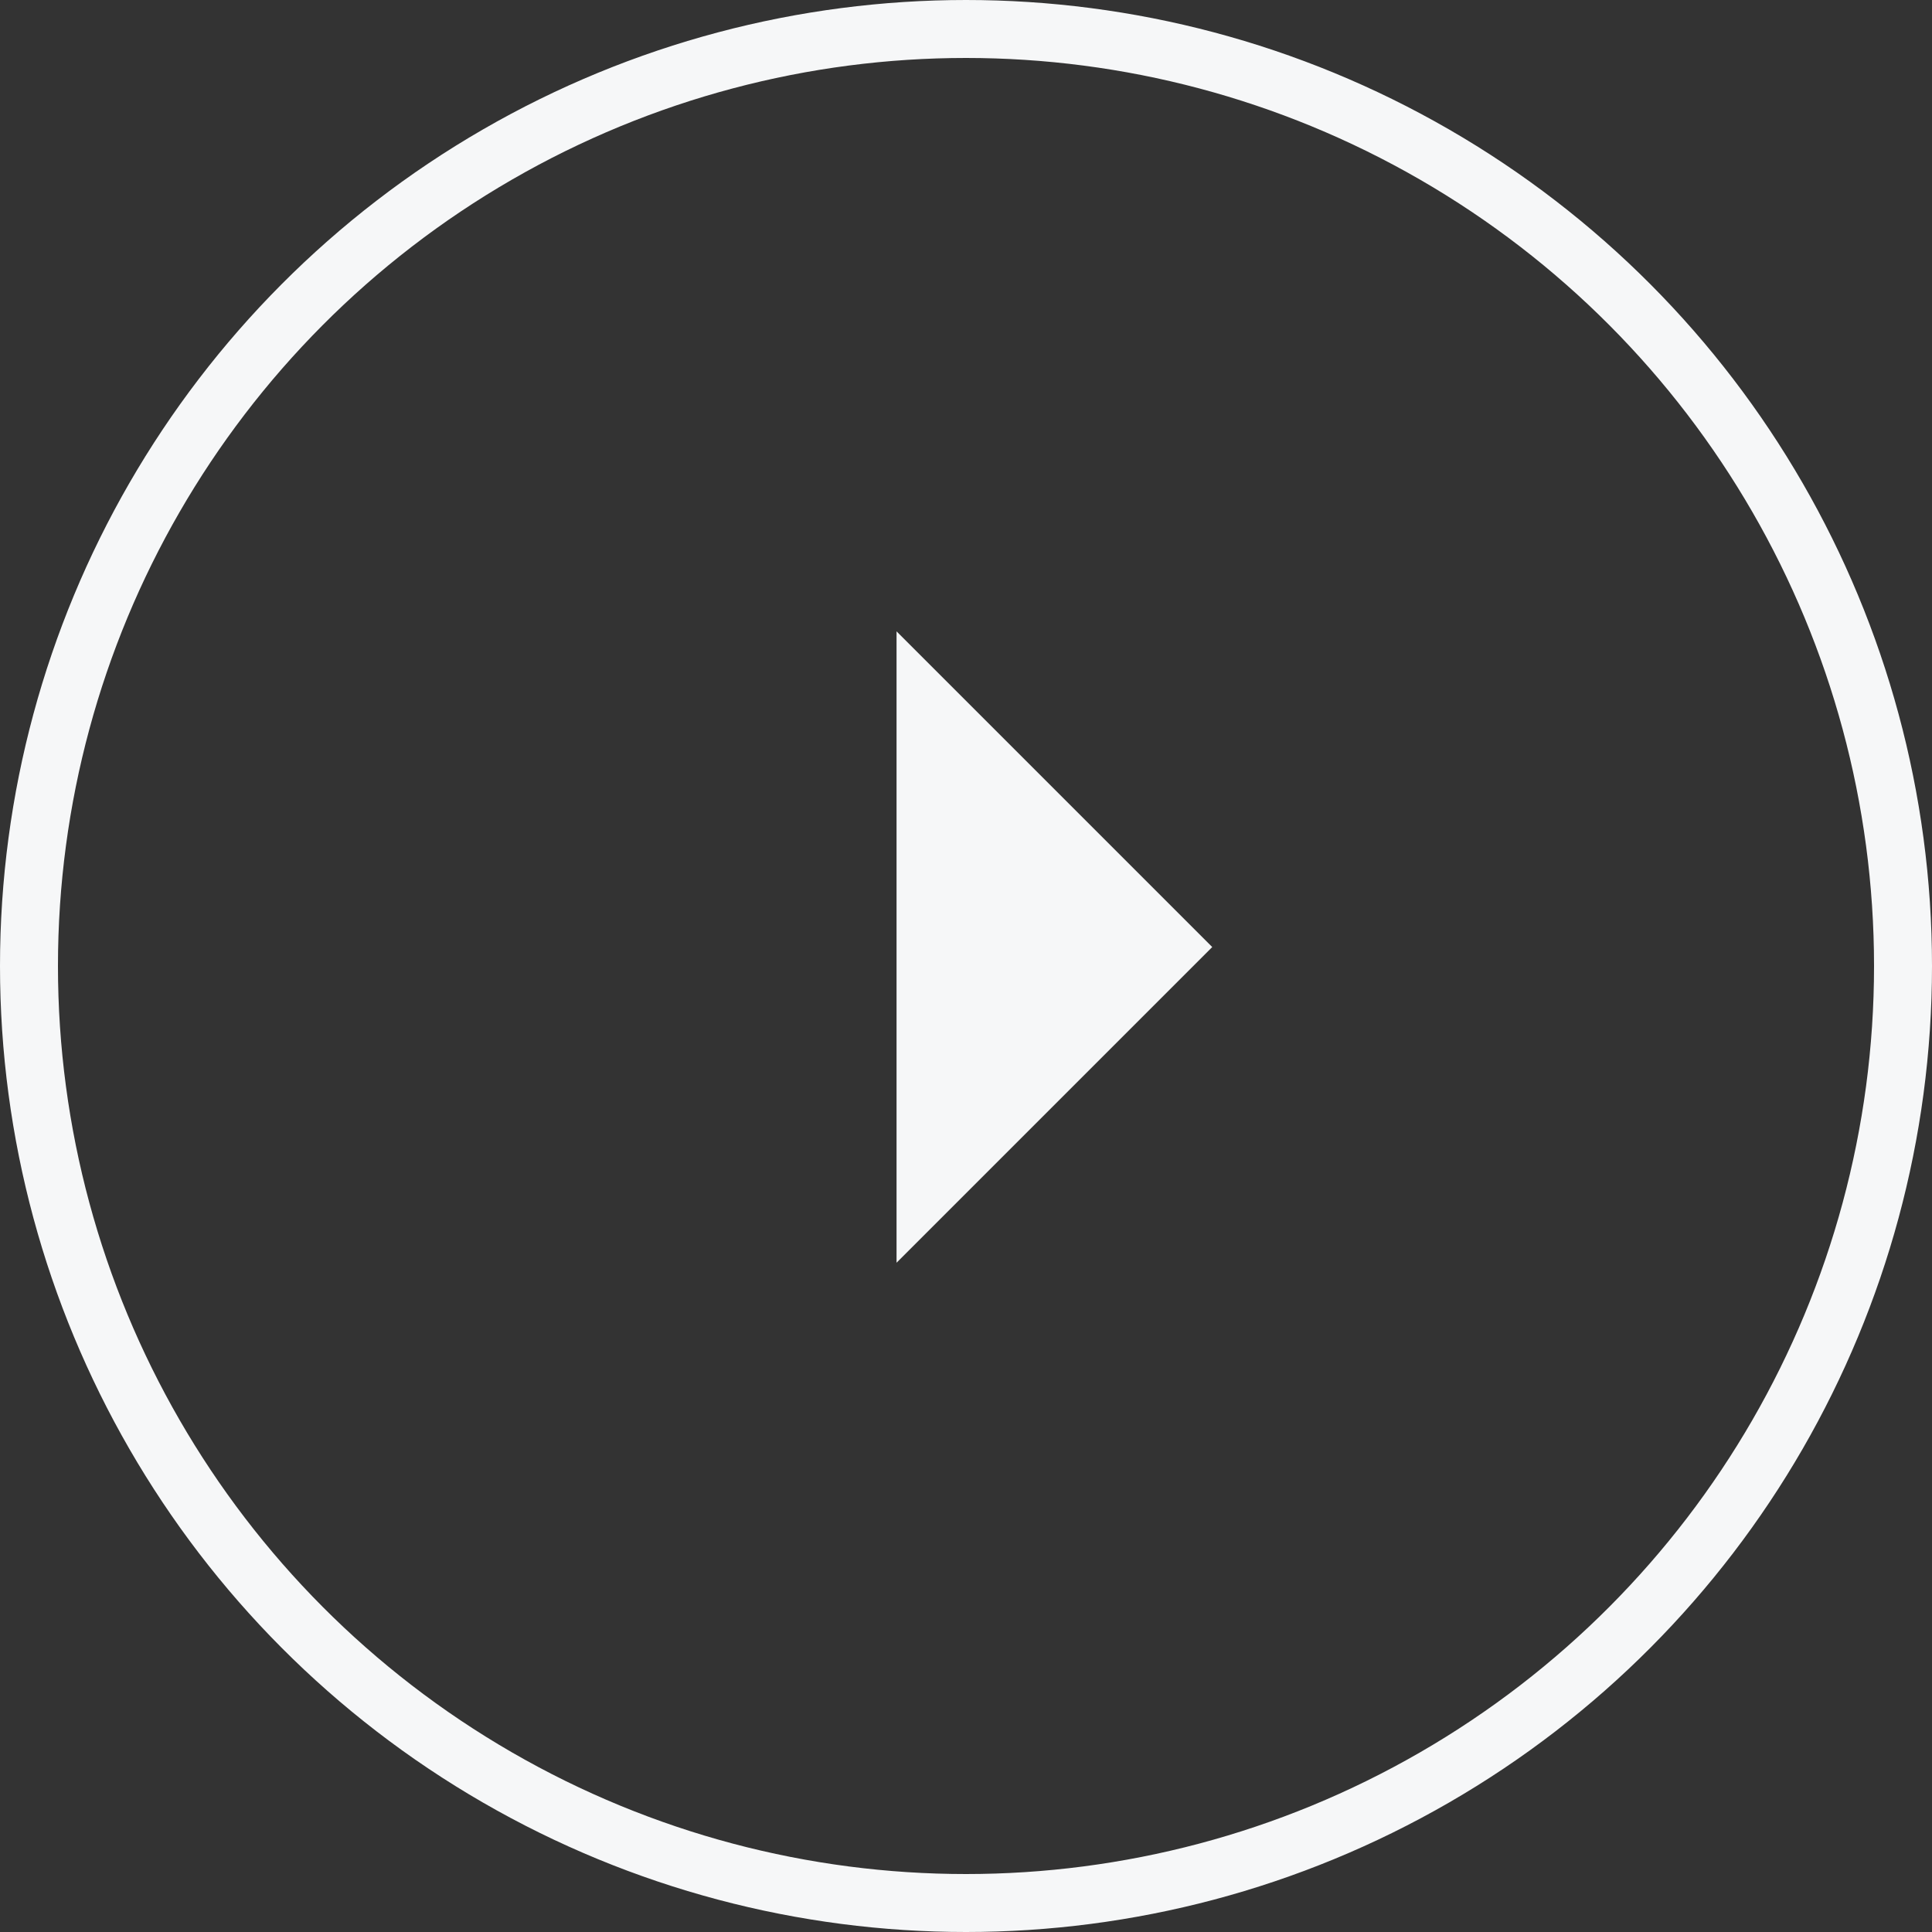 <svg width="100" height="100" viewBox="0 0 100 100" fill="none" xmlns="http://www.w3.org/2000/svg">
<rect x="0" y="0" width="100" height="100" fill="#333333" stroke="none"/>
<circle cx="50" cy="50" r="48.5" stroke="#F6F7F8" stroke-width="3"/>
<path fill-rule="evenodd" clip-rule="evenodd" d="M0 0L16.34 16.34L32.68 0H0Z" transform="translate(46.405 65.359) rotate(-90)" fill="#F6F7F8"/>
</svg>

